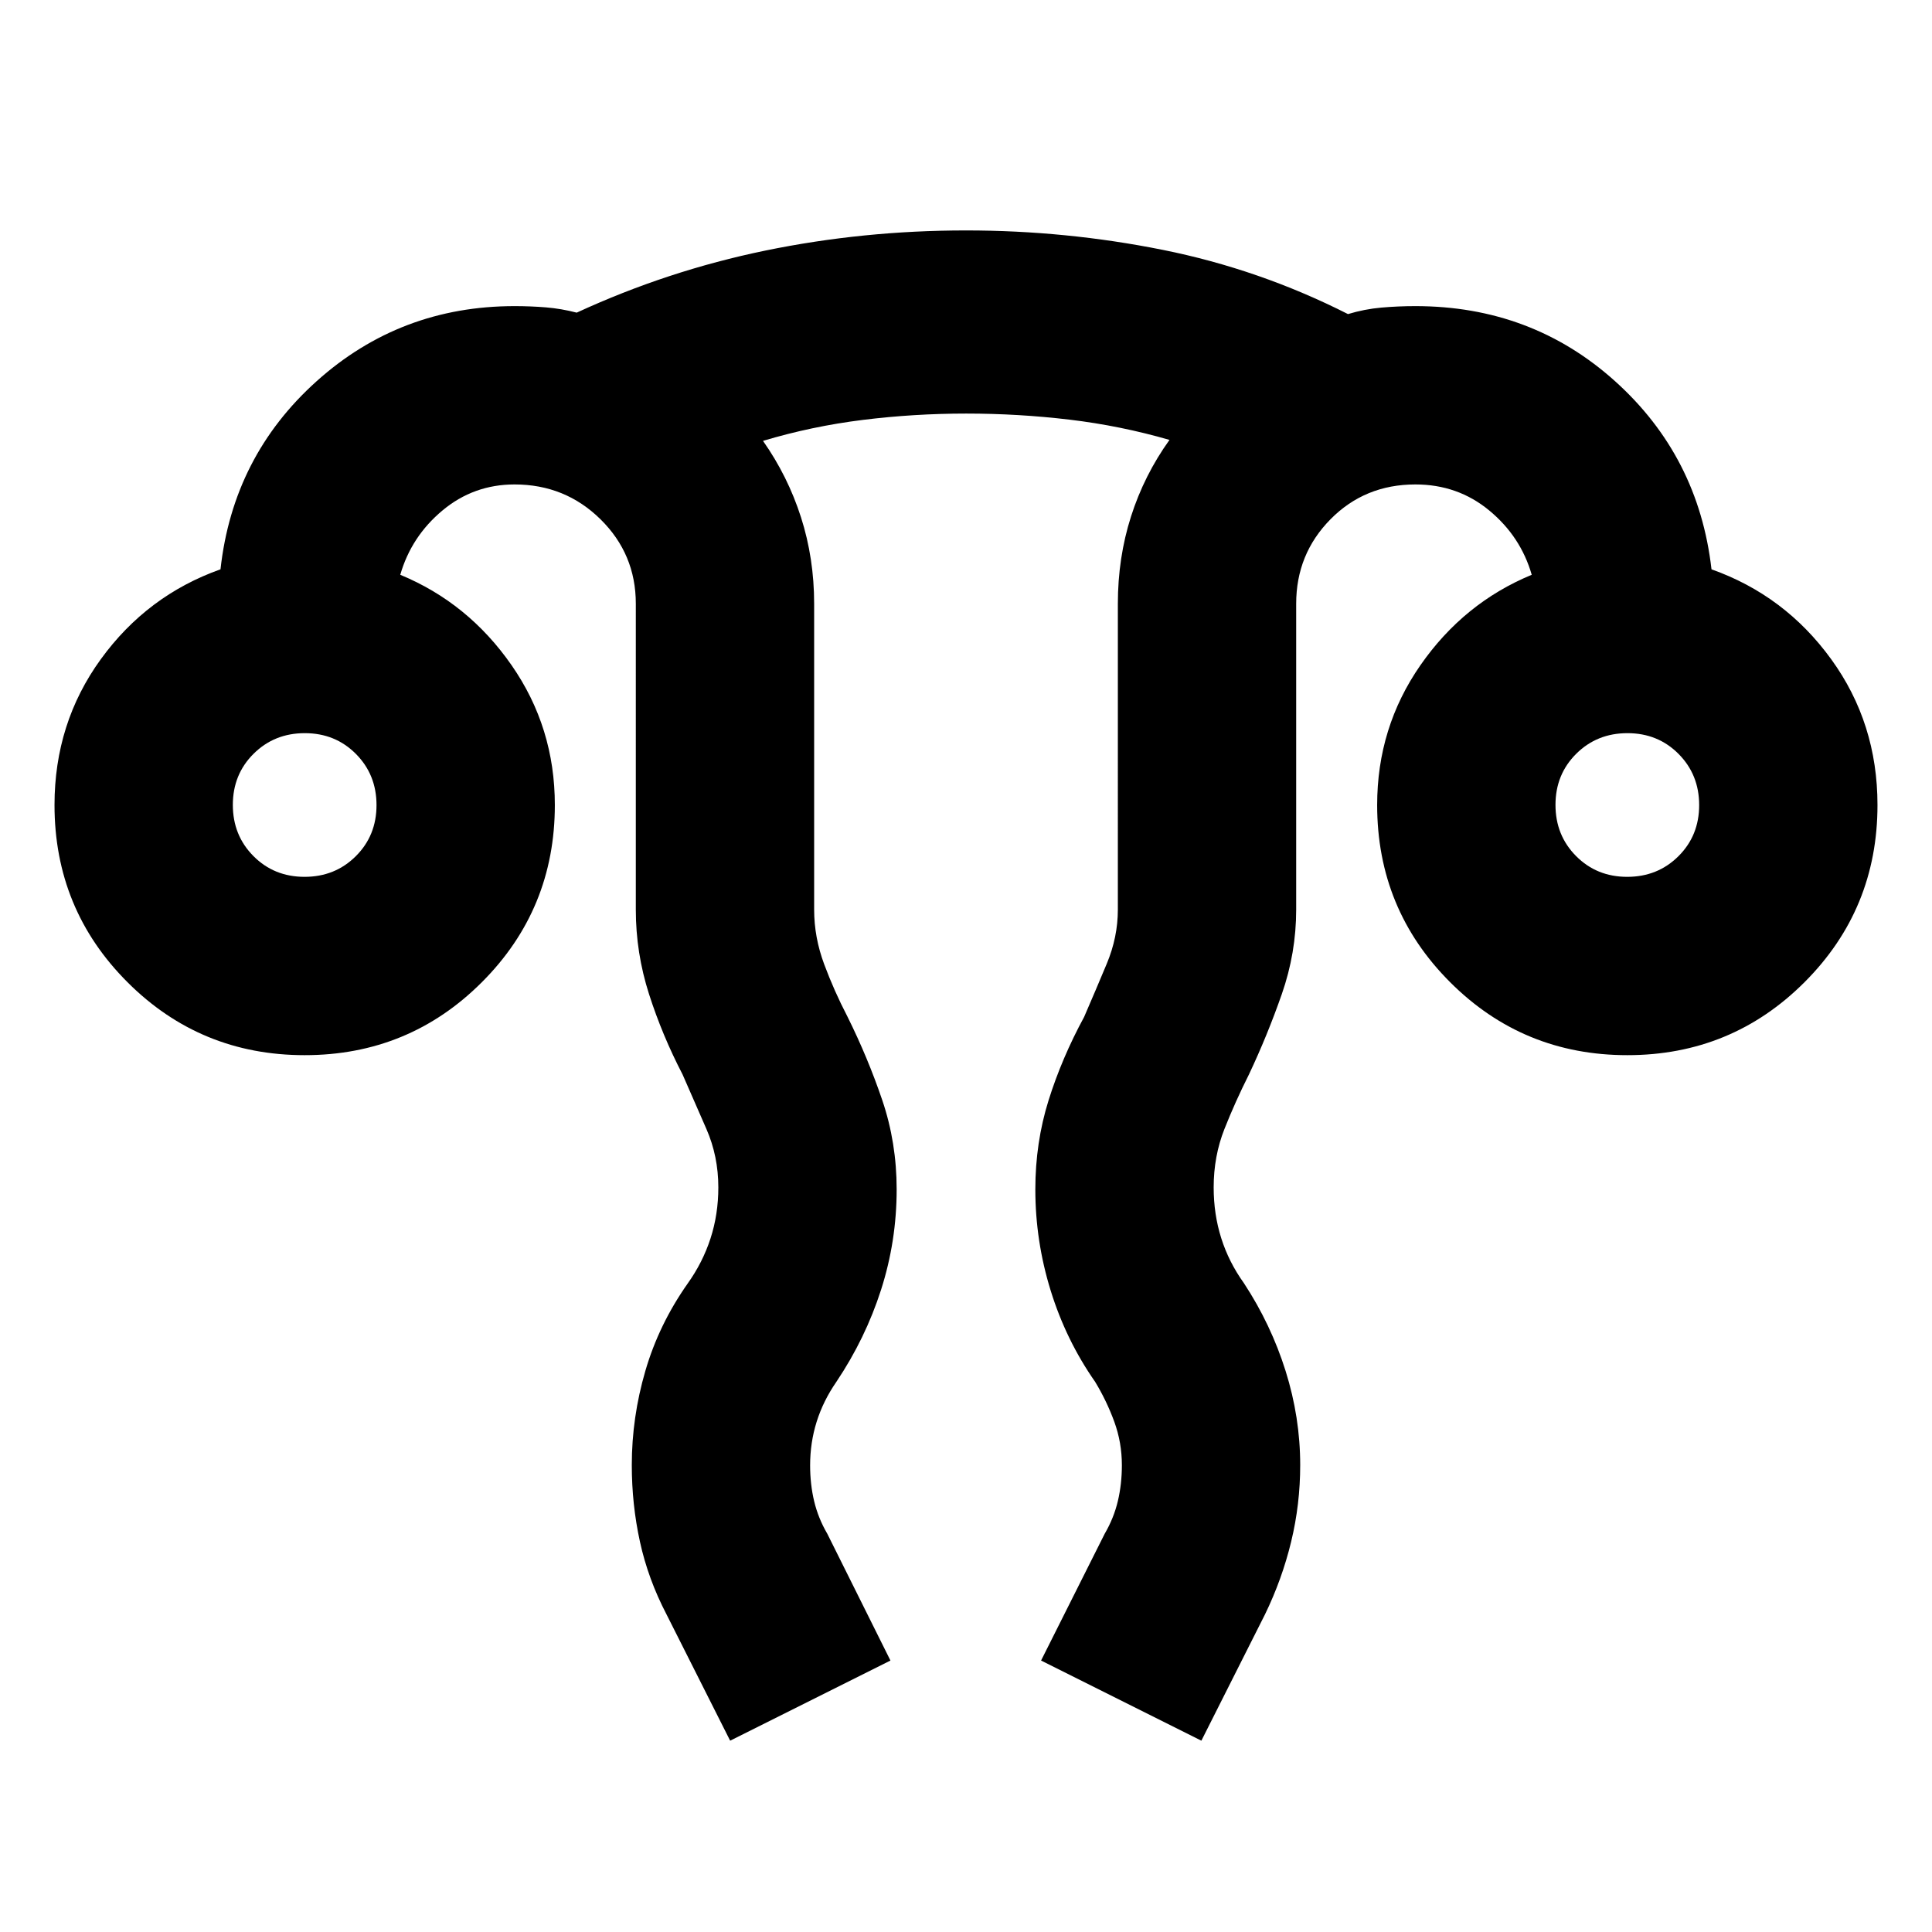 <svg xmlns="http://www.w3.org/2000/svg" height="24" viewBox="0 96 960 960" width="24"><path d="m362.804 960.935-31.63-62.783q-9.127-17.513-13.183-36.057-4.056-18.544-4.056-38.118 0-23.694 6.739-46.792 6.739-23.098 20.978-43.337 7.522-10.522 11.402-22.485 3.881-11.964 3.881-25.363 0-15.472-5.921-29.01l-11.84-27.077q-10.104-19.454-16.672-39.933-6.567-20.478-6.567-41.98V396q0-24.701-17.57-41.992-17.57-17.291-42.669-17.291-20.337 0-35.832 12.924-15.494 12.924-20.973 31.968 33.761 13.956 55.283 44.898 21.522 30.942 21.522 69.493 0 51.794-36.256 88.049-36.255 36.255-88.049 36.255-51.793 0-88.049-36.255Q27.087 547.794 27.087 496q0-40.717 23-72.435 23-31.717 59.478-44.674 6.196-56.152 47.755-93.467 41.56-37.315 98.376-37.315 7.956 0 15.554.619 7.598.62 15.315 2.62 45.196-20.848 93.774-30.848 48.579-10 99.661-10 49.593 0 97.699 9.641 48.105 9.641 92.105 31.924 8.196-2.478 16.511-3.217 8.315-.739 16.989-.739 57.749 0 99.222 37.315 41.474 37.315 47.909 93.467 36.478 12.957 59.478 44.674 23 31.718 23 72.435 0 51.794-36.255 88.049-36.256 36.255-88.049 36.255-51.794 0-88.049-36.255-36.256-36.255-36.256-88.049 0-38.551 21.522-69.493 21.522-30.942 55.283-44.898-5.479-19.044-21.12-31.968-15.641-12.924-36.685-12.924-25.101 0-42.17 17.291-17.069 17.291-17.069 41.992v152q0 21.502-7.145 41.98-7.146 20.479-16.333 39.933-6.814 13.538-12.168 27.077-5.354 13.538-5.354 29.01 0 13.33 3.761 25.233 3.761 11.902 11.283 22.376 13.46 20.536 20.708 43.639 7.248 23.104 7.248 46.721 0 19.509-4.5 38.107t-12.978 36.076l-31.63 62.783-79.653-39.826 31.631-63.022q4.521-7.761 6.521-16.206 2-8.444 2-17.827 0-11.259-3.76-21.581-3.761-10.321-9.522-19.843-14.478-20.717-22.098-45.346-7.62-24.629-7.62-50.284 0-23.239 6.565-44.221 6.565-20.982 17.675-41.453 5.76-13.283 11.26-26.468t5.5-26.858V396q0-22.886 6.544-43.389 6.543-20.502 19.109-38.024-24.327-7.043-49.674-10.065-25.348-3.022-51.315-3.022-25.968 0-51.316 3.141-25.347 3.142-49.673 10.424 12.326 17.522 18.869 37.946 6.544 20.424 6.544 42.989v152q0 13.761 5 27.163 5 13.402 11.521 25.924 10.2 20.549 17.339 41.611 7.14 21.063 7.14 44.302 0 25.707-7.748 49.872-7.747 24.164-22.209 45.758-6.522 9.425-9.783 19.792-3.26 10.366-3.26 21.675 0 9.425 2 17.827 2 8.402 6.521 16.163l31.392 63.022-79.653 39.826ZM151.332 531.696q15.146 0 25.45-10.246 10.305-10.246 10.305-25.391 0-15.146-10.246-25.45-10.246-10.305-25.391-10.305-15.146 0-25.45 10.246-10.304 10.246-10.304 25.391 0 15.146 10.245 25.45 10.246 10.305 25.391 10.305Zm657.218 0q15.146 0 25.45-10.246 10.304-10.246 10.304-25.391 0-15.146-10.245-25.45-10.246-10.305-25.391-10.305-15.146 0-25.45 10.246-10.305 10.246-10.305 25.391 0 15.146 10.246 25.45 10.245 10.305 25.391 10.305Zm.059-35.696Zm-657.218 0Z"/></svg>